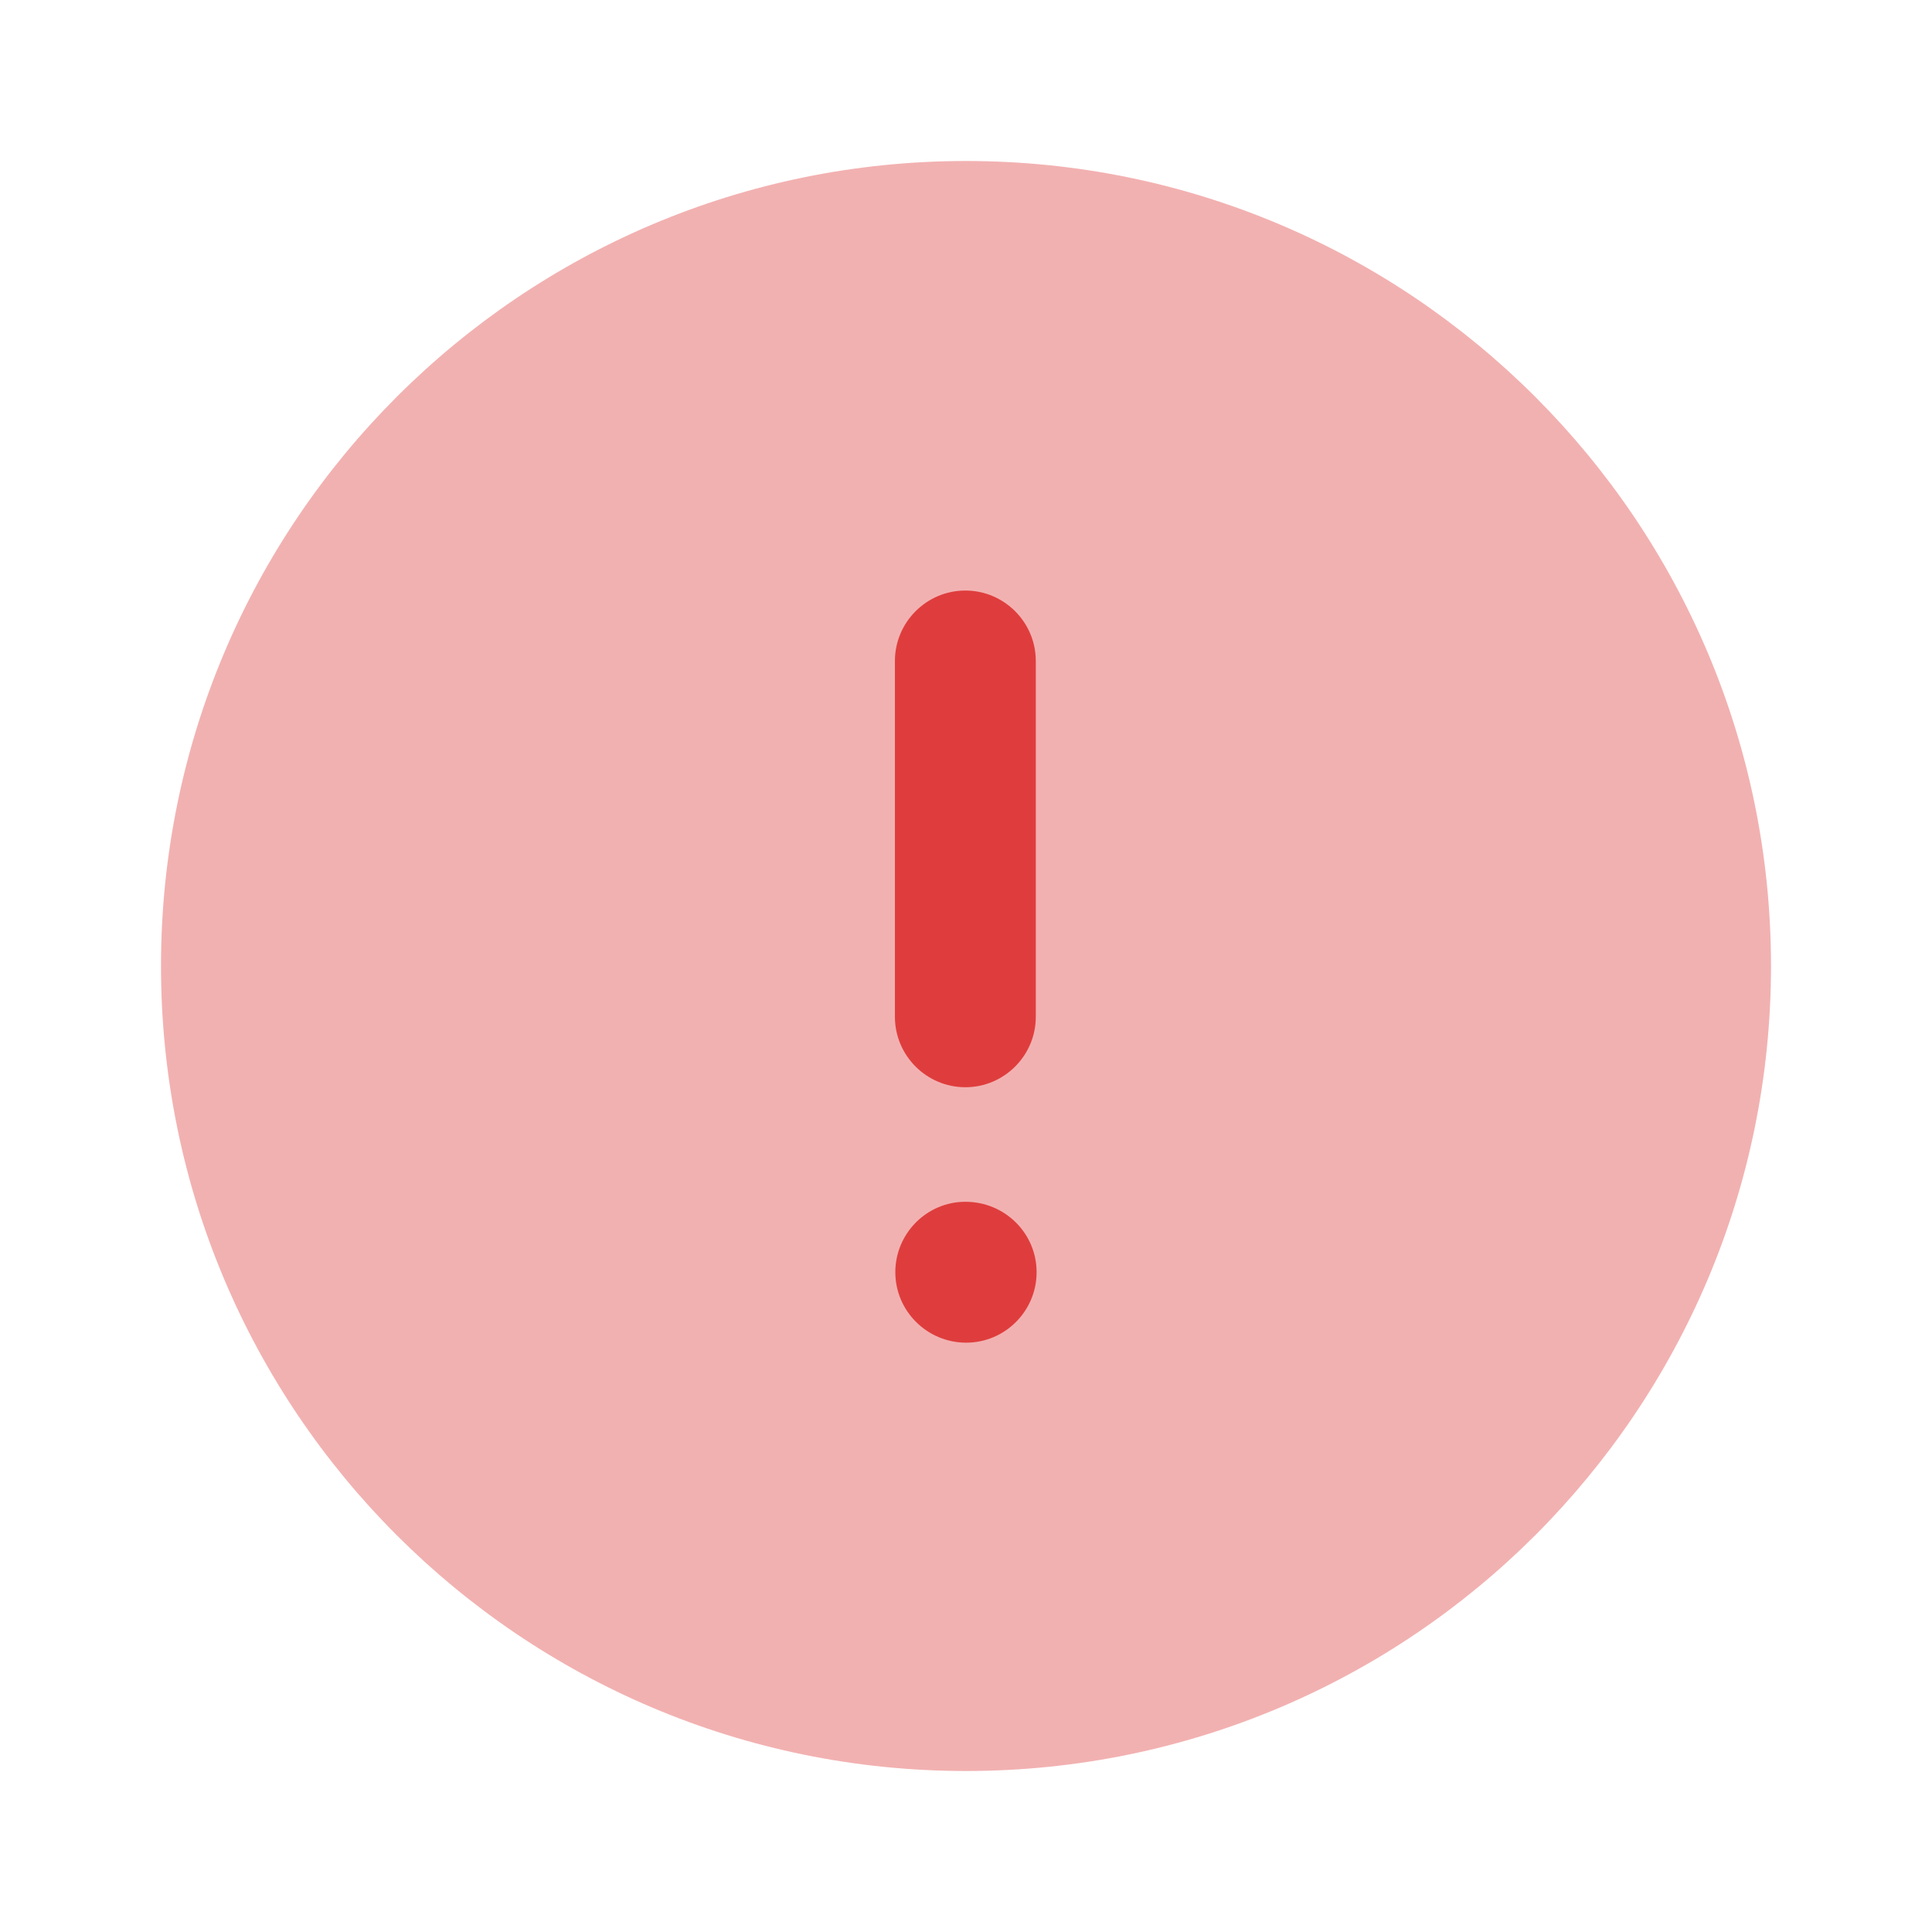 <svg width="24" height="24" viewBox="0 0 24 24" fill="none" xmlns="http://www.w3.org/2000/svg">
  <path opacity="0.4" d="M22 12C22 17.524 17.523 22 12 22C6.477 22 2 17.524 2 12C2 6.478 6.477 2 12 2C17.523 2 22 6.478 22 12Z" fill="#DF3D3D"/>
  <path fill-rule="evenodd" clip-rule="evenodd" d="M12.867 12.631C12.867 13.113 12.474 13.506 11.992 13.506C11.51 13.506 11.117 13.113 11.117 12.631V8.211C11.117 7.729 11.51 7.336 11.992 7.336C12.474 7.336 12.867 7.729 12.867 8.211V12.631ZM11.122 15.804C11.122 15.322 11.513 14.929 11.992 14.929C12.485 14.929 12.877 15.322 12.877 15.804C12.877 16.286 12.485 16.679 12.002 16.679C11.517 16.679 11.122 16.286 11.122 15.804Z" fill="#DF3D3D"/>
</svg>
